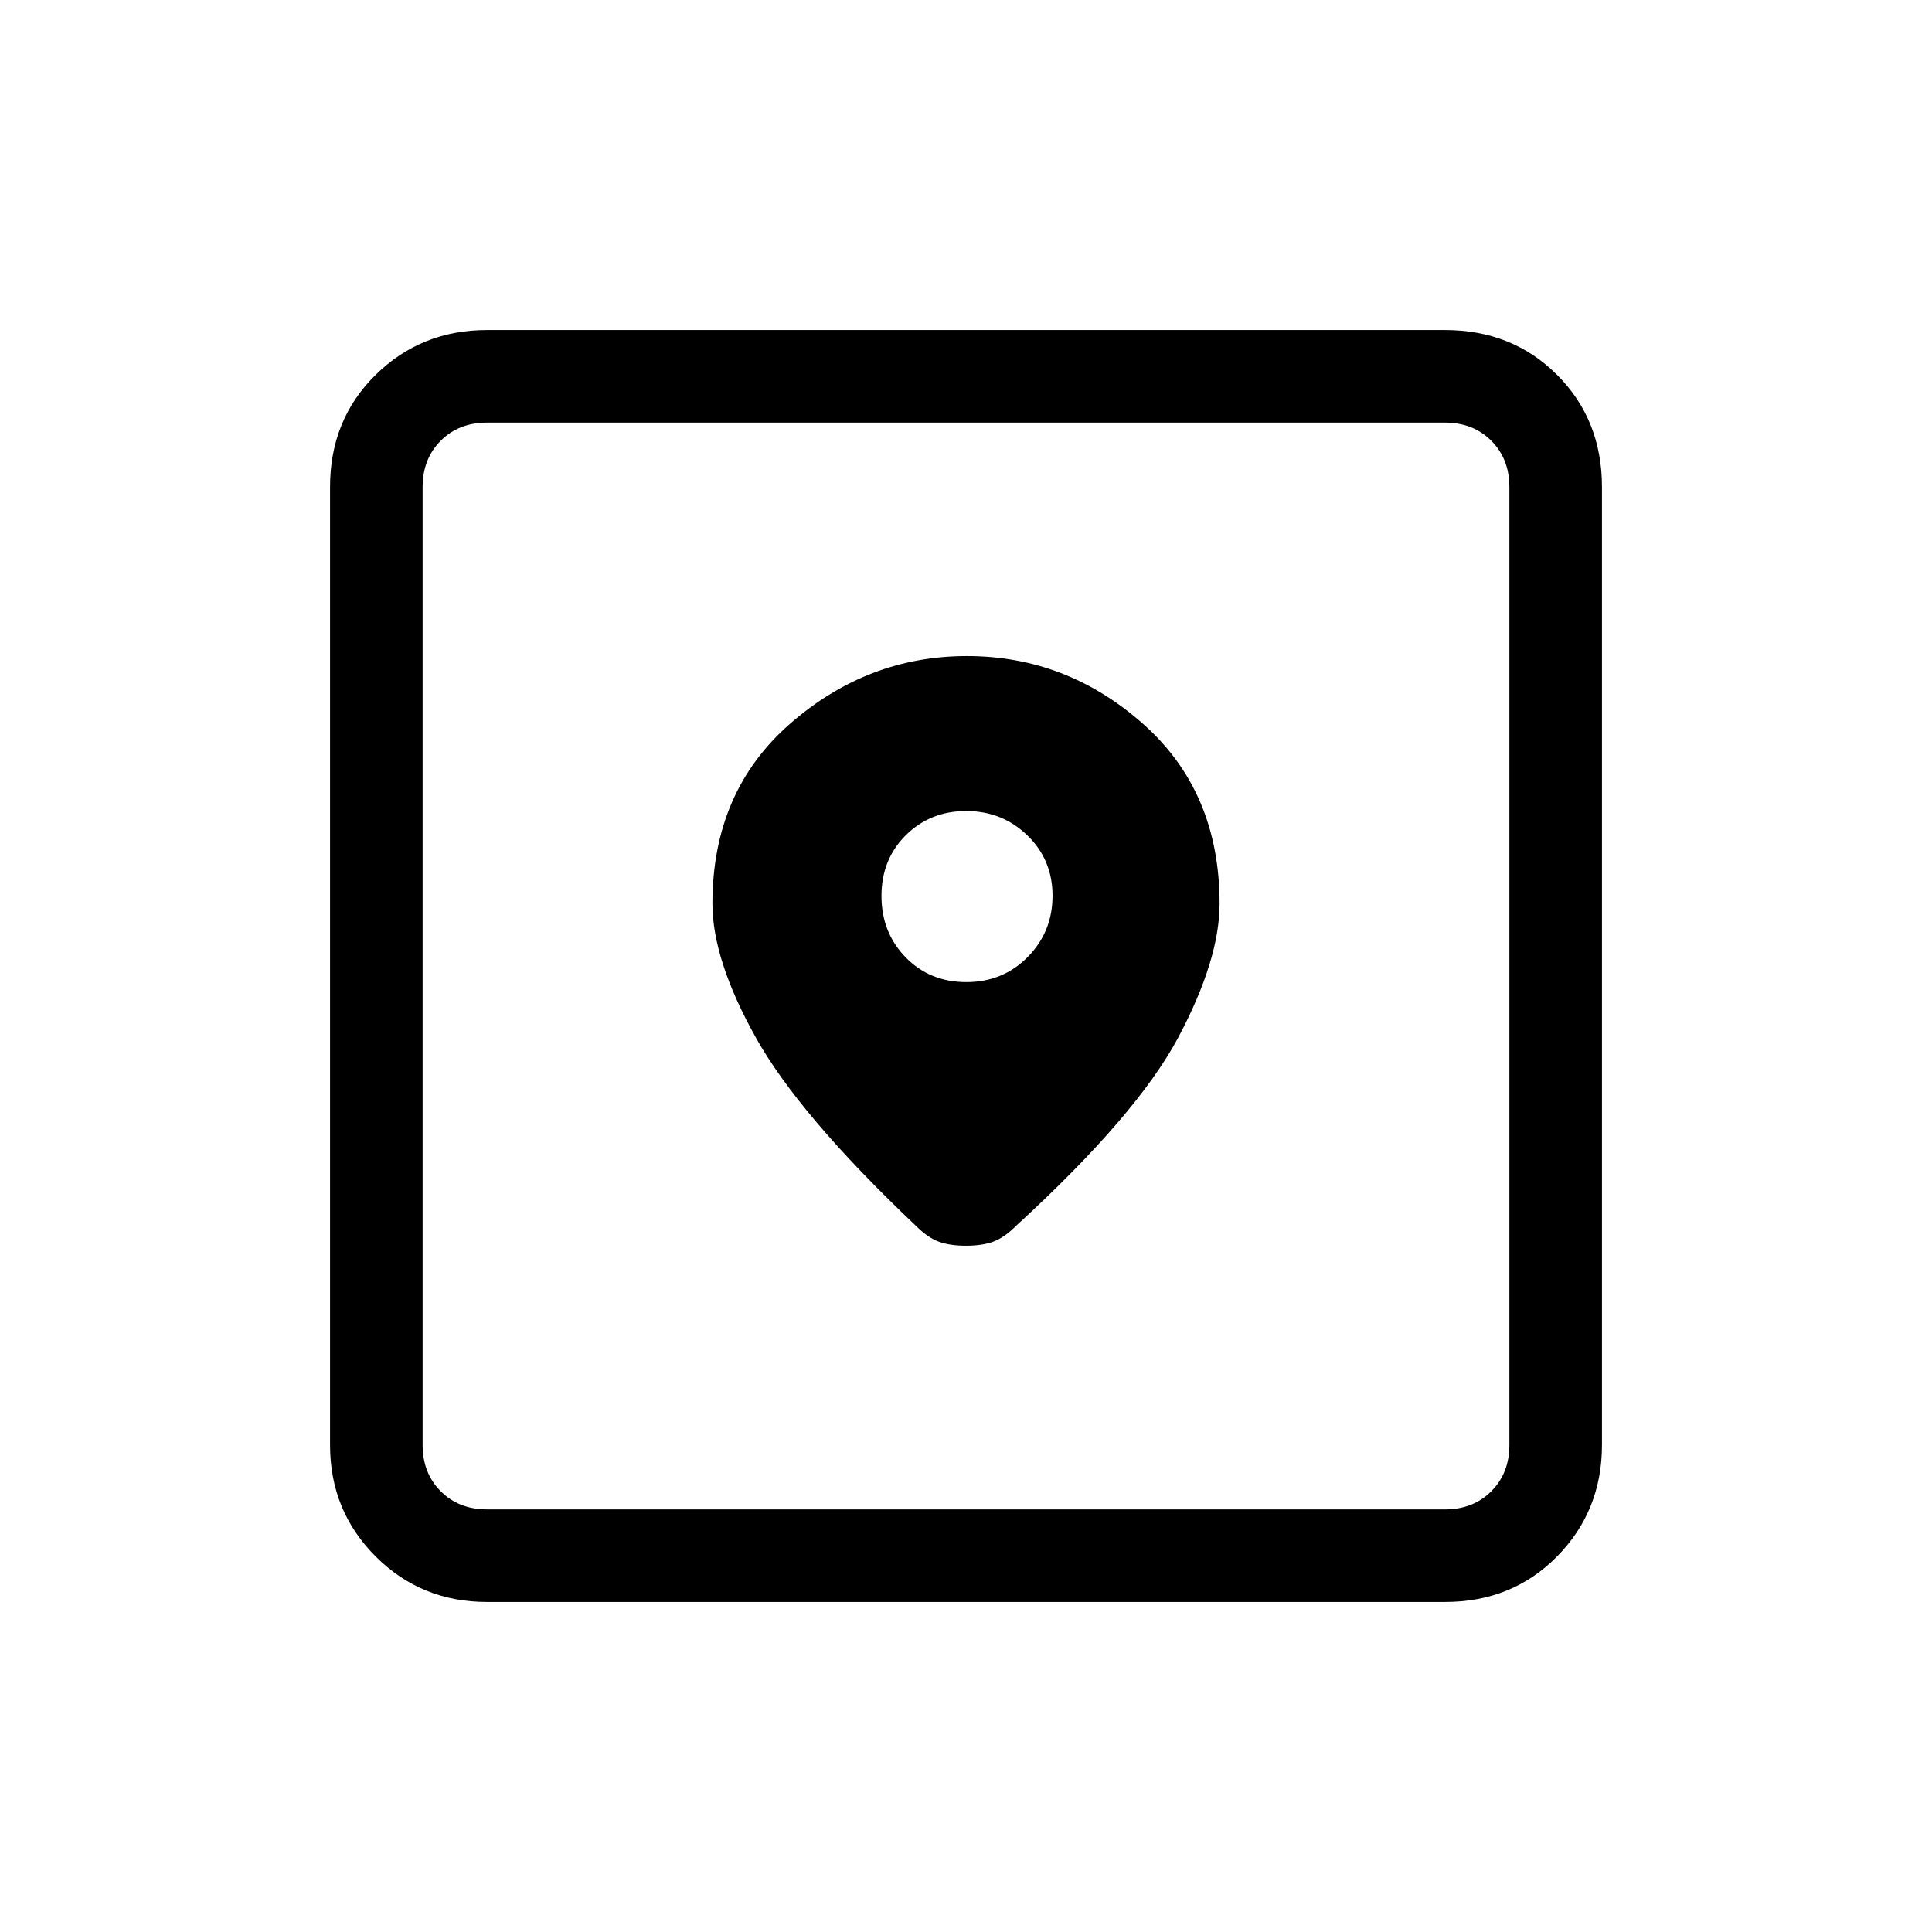 <svg xmlns="http://www.w3.org/2000/svg" height="20" viewBox="0 -960 960 960" width="20"><path d="M242-164q-32.725 0-55.363-22.637Q164-209.275 164-242v-476q0-33.425 22.637-55.713Q209.275-796 242-796h476q33.425 0 55.713 22.287Q796-751.425 796-718v476q0 32.725-22.287 55.363Q751.425-164 718-164H242Zm0-46h476q14 0 23-9t9-23v-476q0-14-9-23t-23-9H242q-14 0-23 9t-9 23v476q0 14 9 23t23 9Zm238.478-424Q431-634 392.5-600.307 354-566.614 354-511q0 27.888 21.5 66.444T455-351q6 6 11.5 8t13.5 2q8 0 13.5-2t11.5-8q60-55 80.5-93.556T606-511q0-55.614-38.022-89.307Q529.955-634 480.478-634Zm-.295 162Q462-472 450-484.317t-12-30.5Q438-533 450.113-545q12.112-12 30-12Q498-557 510.5-544.887q12.5 12.112 12.5 30Q523-497 510.683-484.5t-30.5 12.5ZM210-210v-540 540Z"/></svg>